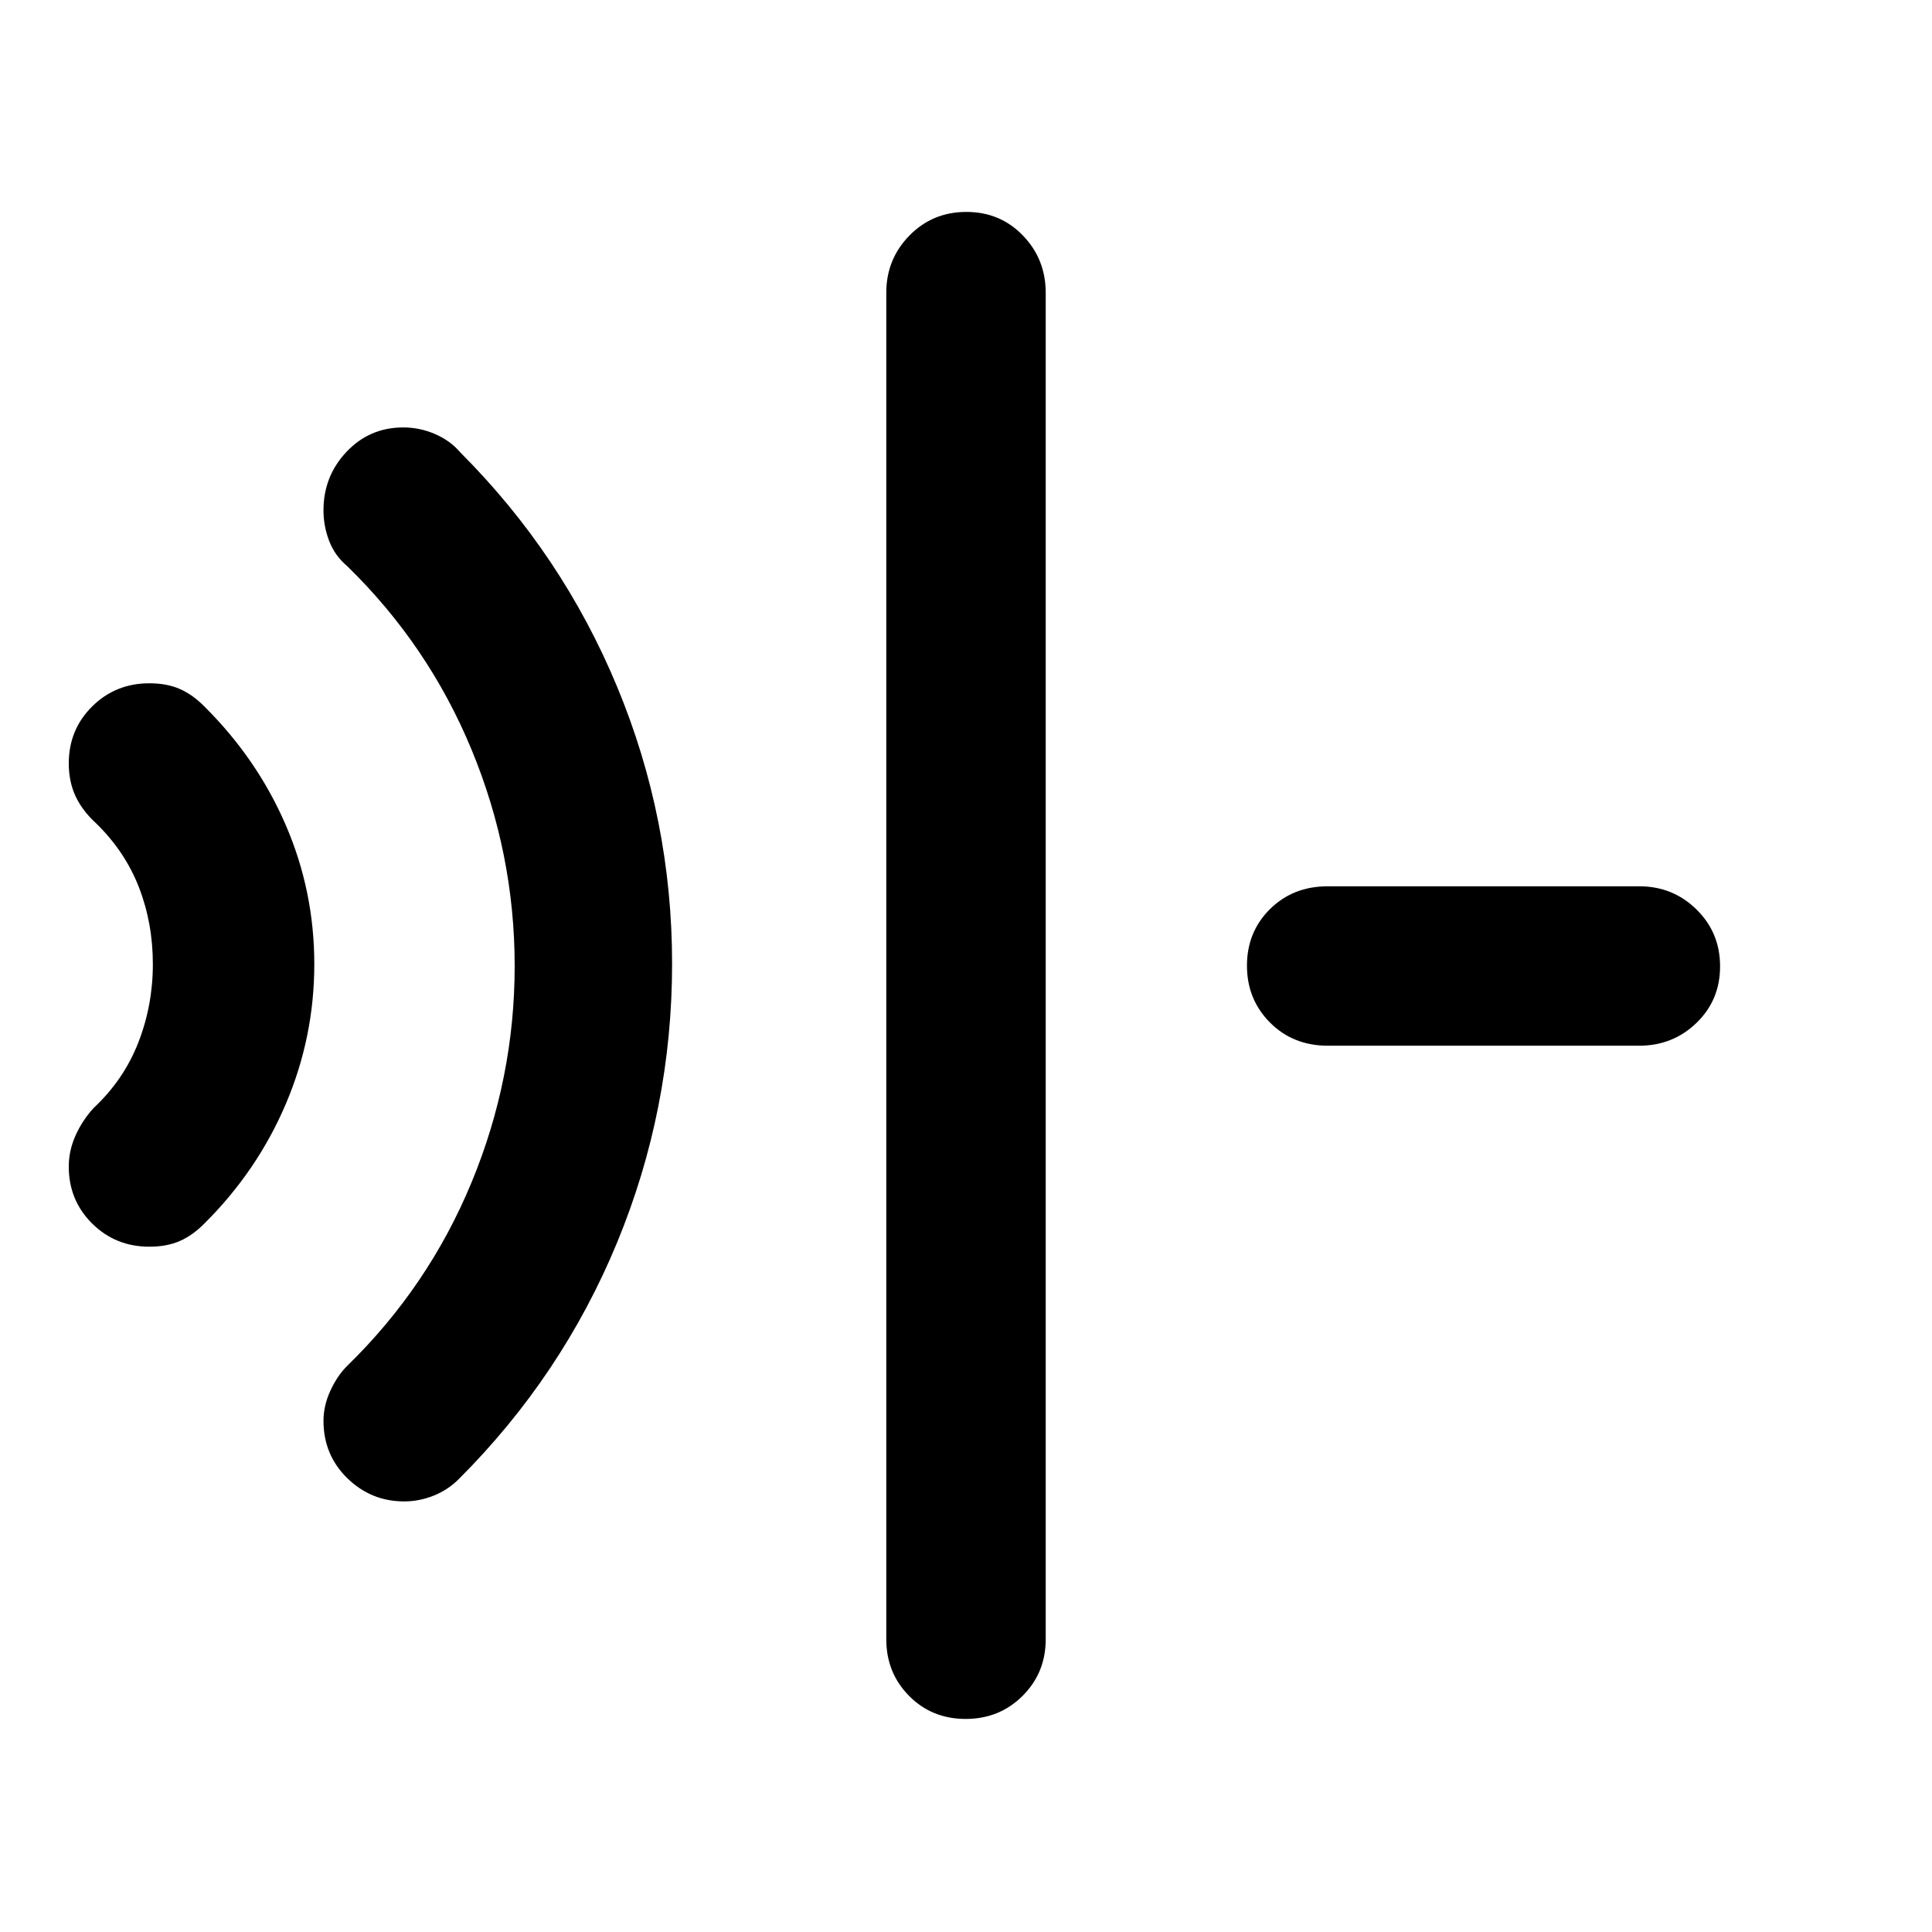 <svg xmlns="http://www.w3.org/2000/svg" width="48" height="48" viewBox="0 96 960 960"><path d="M74.216 715.478q-16.81 0-28.427-11.51t-11.617-28.303q0-7.927 3.348-15.405 3.347-7.478 8.913-13.609 15.043-14.043 22.282-32.586 7.239-18.544 7.239-38.978 0-20.435-6.956-38.282-6.957-17.848-21.435-31.891-6.696-6.13-10.043-13.326-3.348-7.196-3.348-16.253 0-16.793 11.617-28.303 11.616-11.51 28.427-11.51 8.695 0 15.174 2.848 6.478 2.848 12.315 8.827 26.163 26.021 40.315 58.838 14.152 32.817 14.152 69.043 0 36.226-14.152 69.465-14.152 33.239-40.315 59.26-5.837 5.979-12.315 8.827-6.479 2.848-15.174 2.848Zm126.598 126.566q-16.424 0-28.25-11.544-11.826-11.543-11.826-28.532 0-7.562 3.473-15.041 3.472-7.478 8.353-12.275 40.304-39.304 61.739-91.109Q255.738 631.739 255.738 576q0-55.739-21.435-107.543-21.435-51.805-61.739-91.109-6.131-5.13-8.978-12.493-2.848-7.362-2.848-15.29 0-16.956 11.451-29.065 11.451-12.109 28.158-12.109 8.261 0 15.864 3.302 7.604 3.303 12.484 9.089 50.565 50.566 77.913 116.377 27.348 65.811 27.348 137.674 0 72.428-27.348 138.624-27.348 66.195-78.478 117.326-5.363 5.446-12.558 8.353-7.196 2.908-14.758 2.908Zm279.011 108.087q-16.782 0-28.108-11.451t-11.326-28.158V241.478q0-16.707 11.501-28.441 11.502-11.733 28.283-11.733 16.782 0 28.108 11.733 11.326 11.734 11.326 28.441v669.044q0 16.707-11.501 28.158-11.502 11.451-28.283 11.451Zm179.959-334.522q-17.272 0-28.724-11.501-11.451-11.502-11.451-28.283 0-16.782 11.451-28.108 11.452-11.326 28.724-11.326h154.738q16.707 0 28.441 11.501 11.733 11.502 11.733 28.283 0 16.782-11.733 28.108-11.734 11.326-28.441 11.326H659.784Z"/></svg>